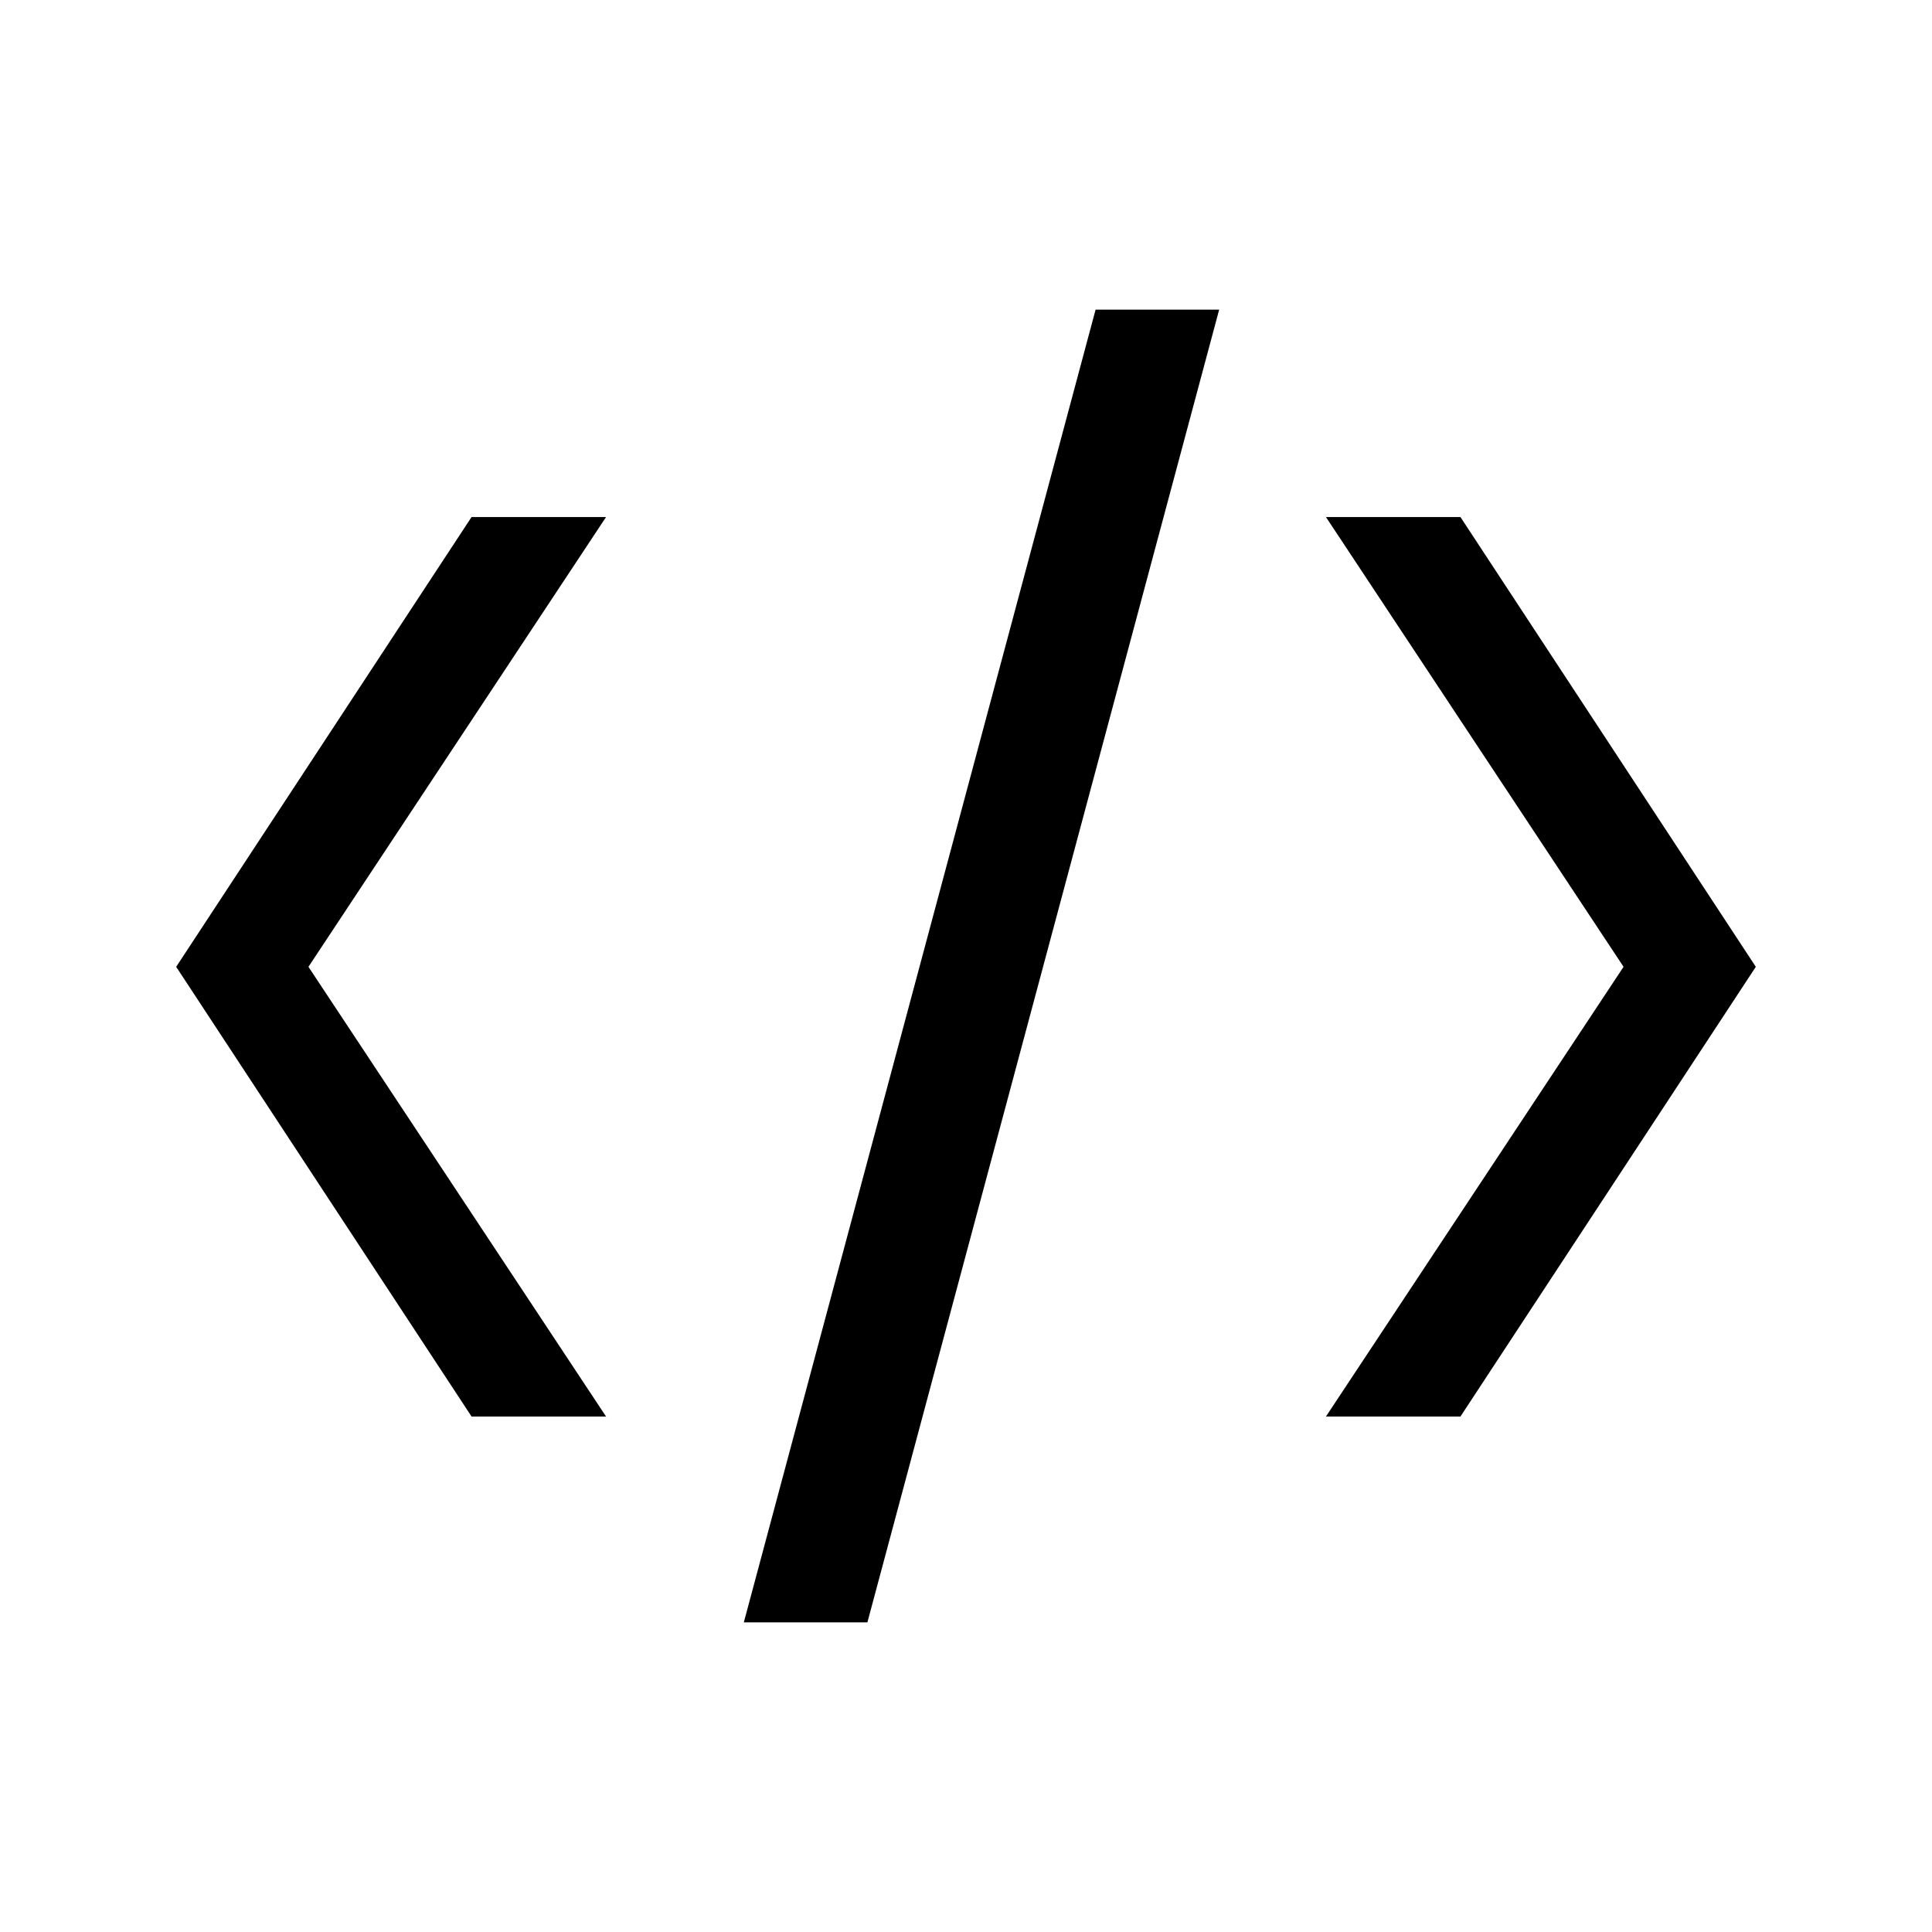 <svg viewBox="0 0 26 26"><path d="M8.156 6.958l-4.005 6.053 4.005 6.052h-1.81l-3.975-6.052 3.975-6.053h1.81zm11.498 0h-1.81l4.005 6.053-4.005 6.052h1.81l3.975-6.052-3.975-6.053zM10.01 21.833h1.663l4.734-17.666h-1.663L10.01 21.833z"></path></svg>